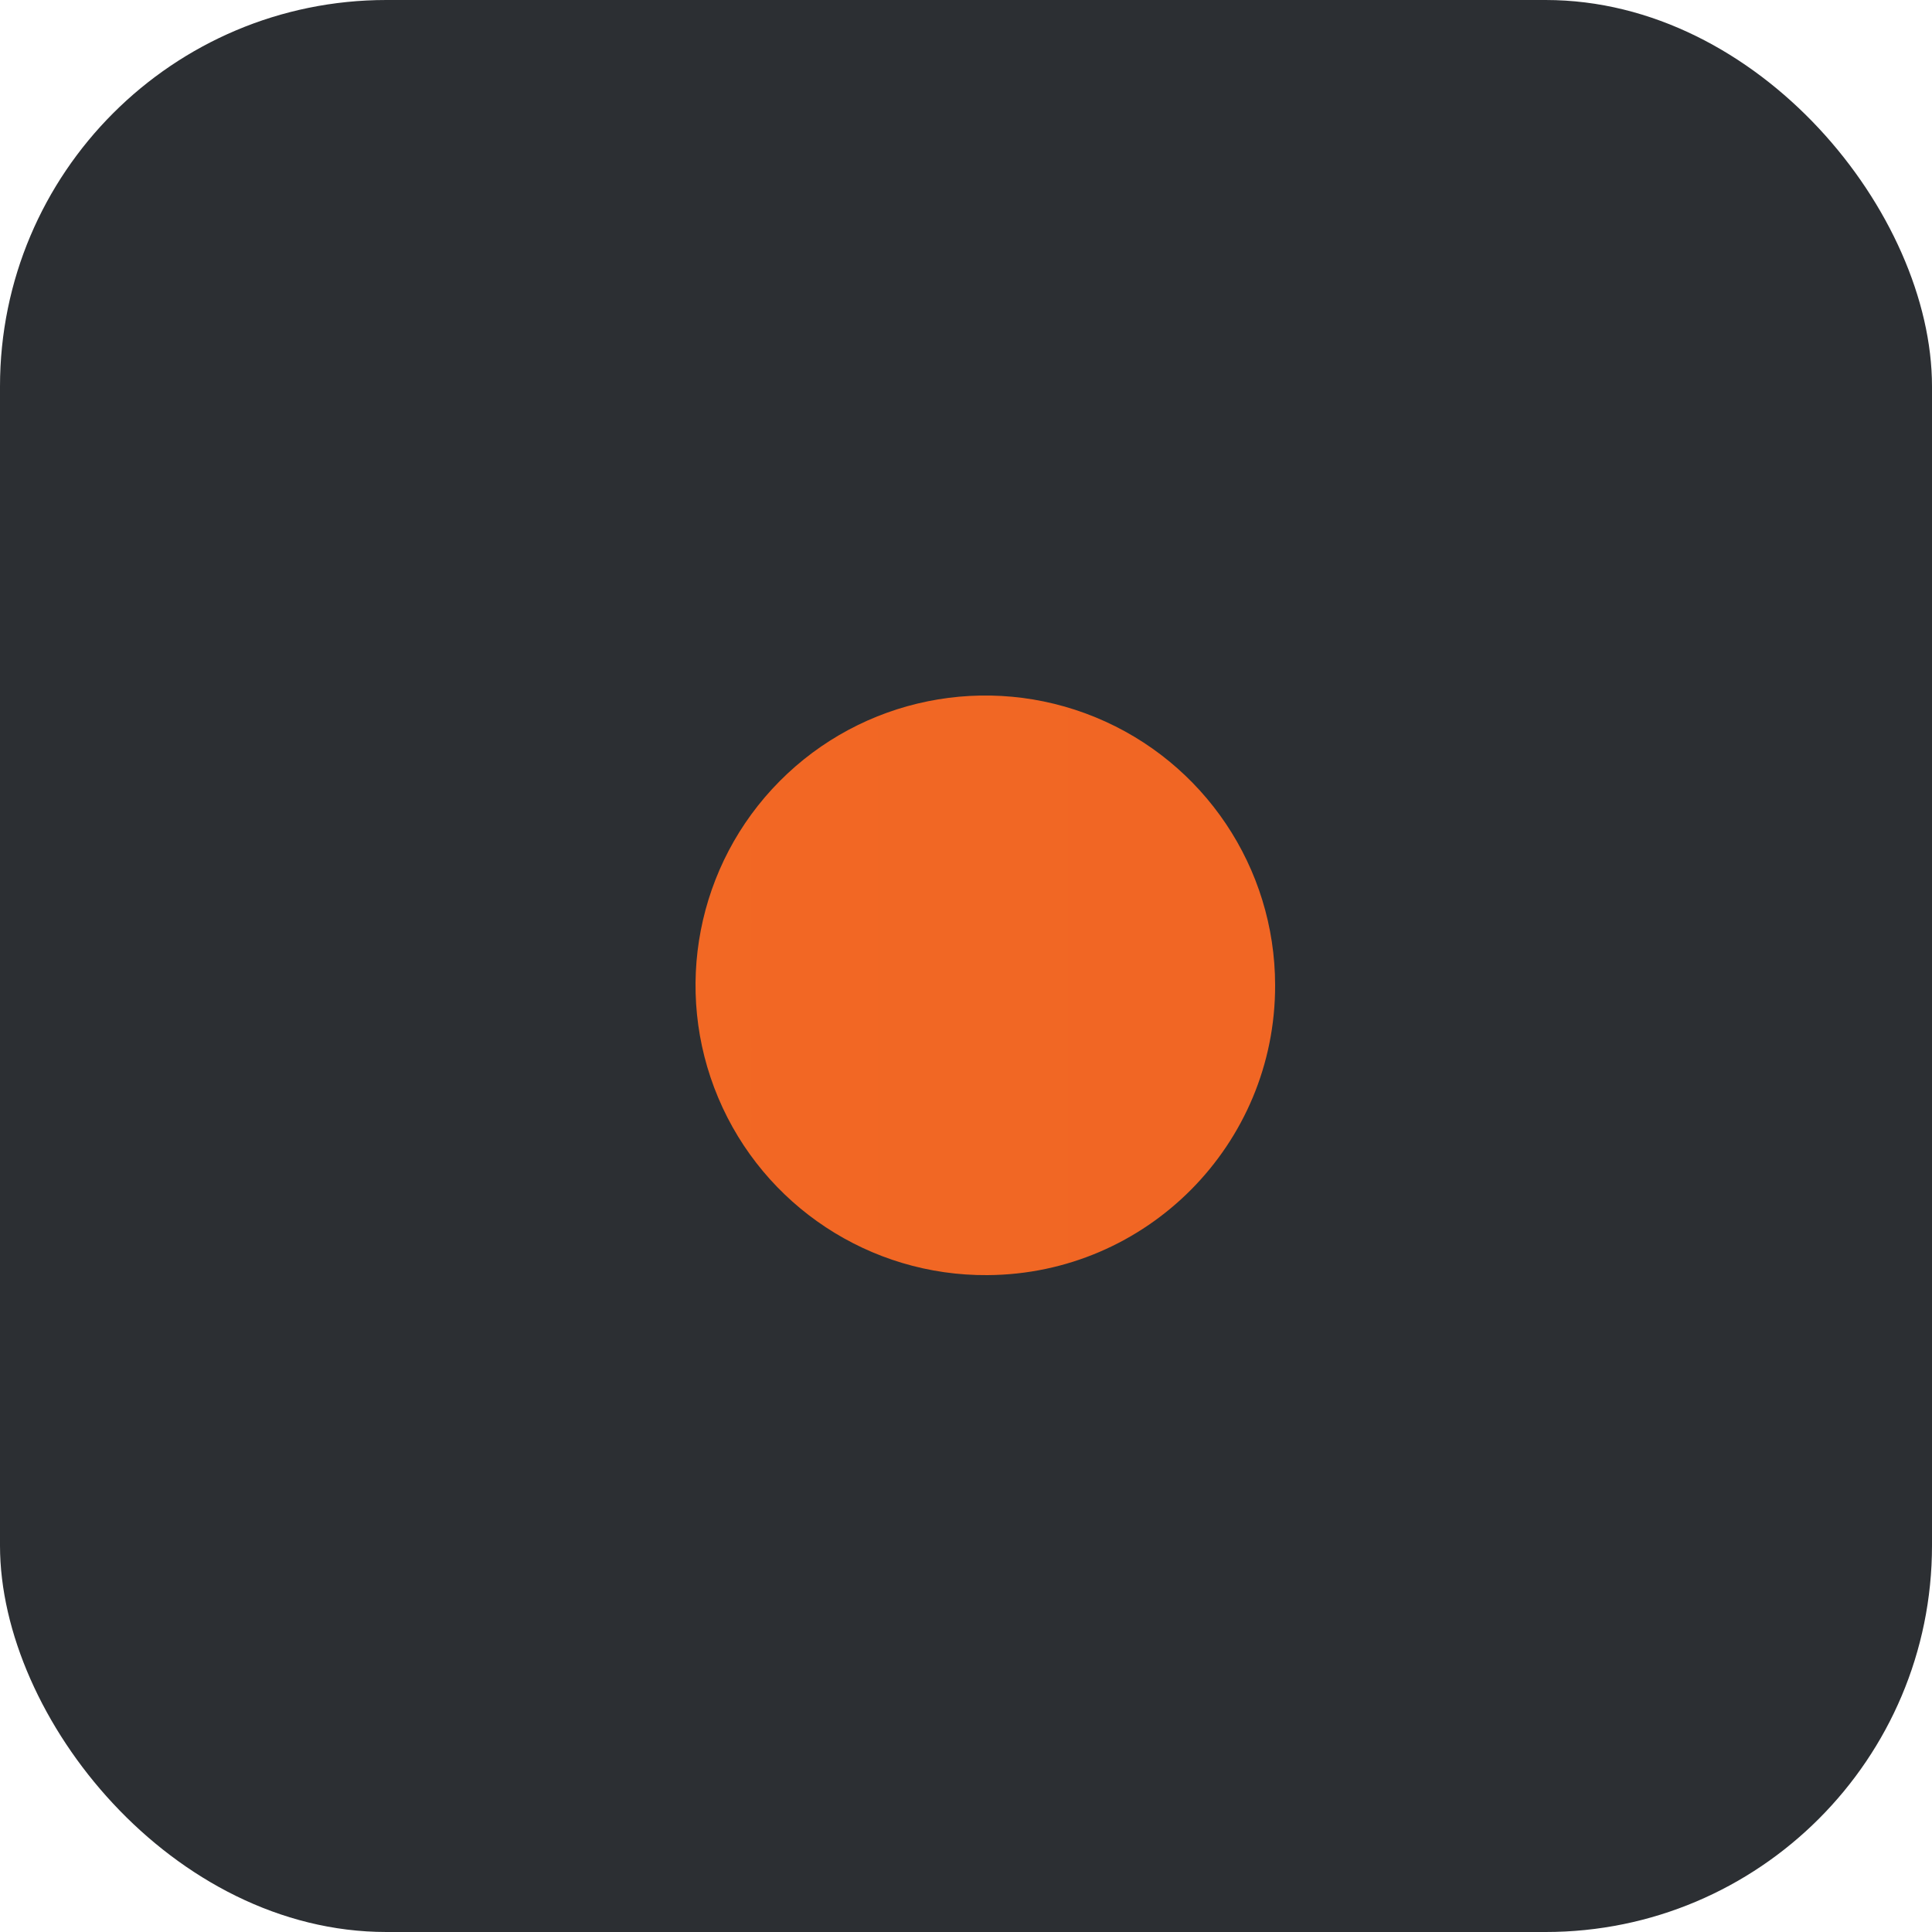 <svg width="50" height="50" viewBox="0 0 50 50" fill="none" xmlns="http://www.w3.org/2000/svg">
<rect width="50" height="50" rx="10" fill="#2C2F33"/>
<path fill-rule="evenodd" clip-rule="evenodd" d="M25.555 33C22.518 33.022 19.766 31.21 18.588 28.41C17.409 25.61 18.036 22.376 20.175 20.219C22.314 18.062 25.544 17.408 28.353 18.564C31.163 19.72 32.997 22.456 33 25.494C33.01 29.619 29.681 32.976 25.555 33Z" fill="url(#paint0_linear)"/>
<defs>
<linearGradient id="paint0_linear" x1="-279.596" y1="193.451" x2="56.306" y2="193.451" gradientUnits="userSpaceOnUse">
<stop stop-color="#F68C21"/>
<stop offset="1" stop-color="#F16324"/>
</linearGradient>
</defs>
</svg>
